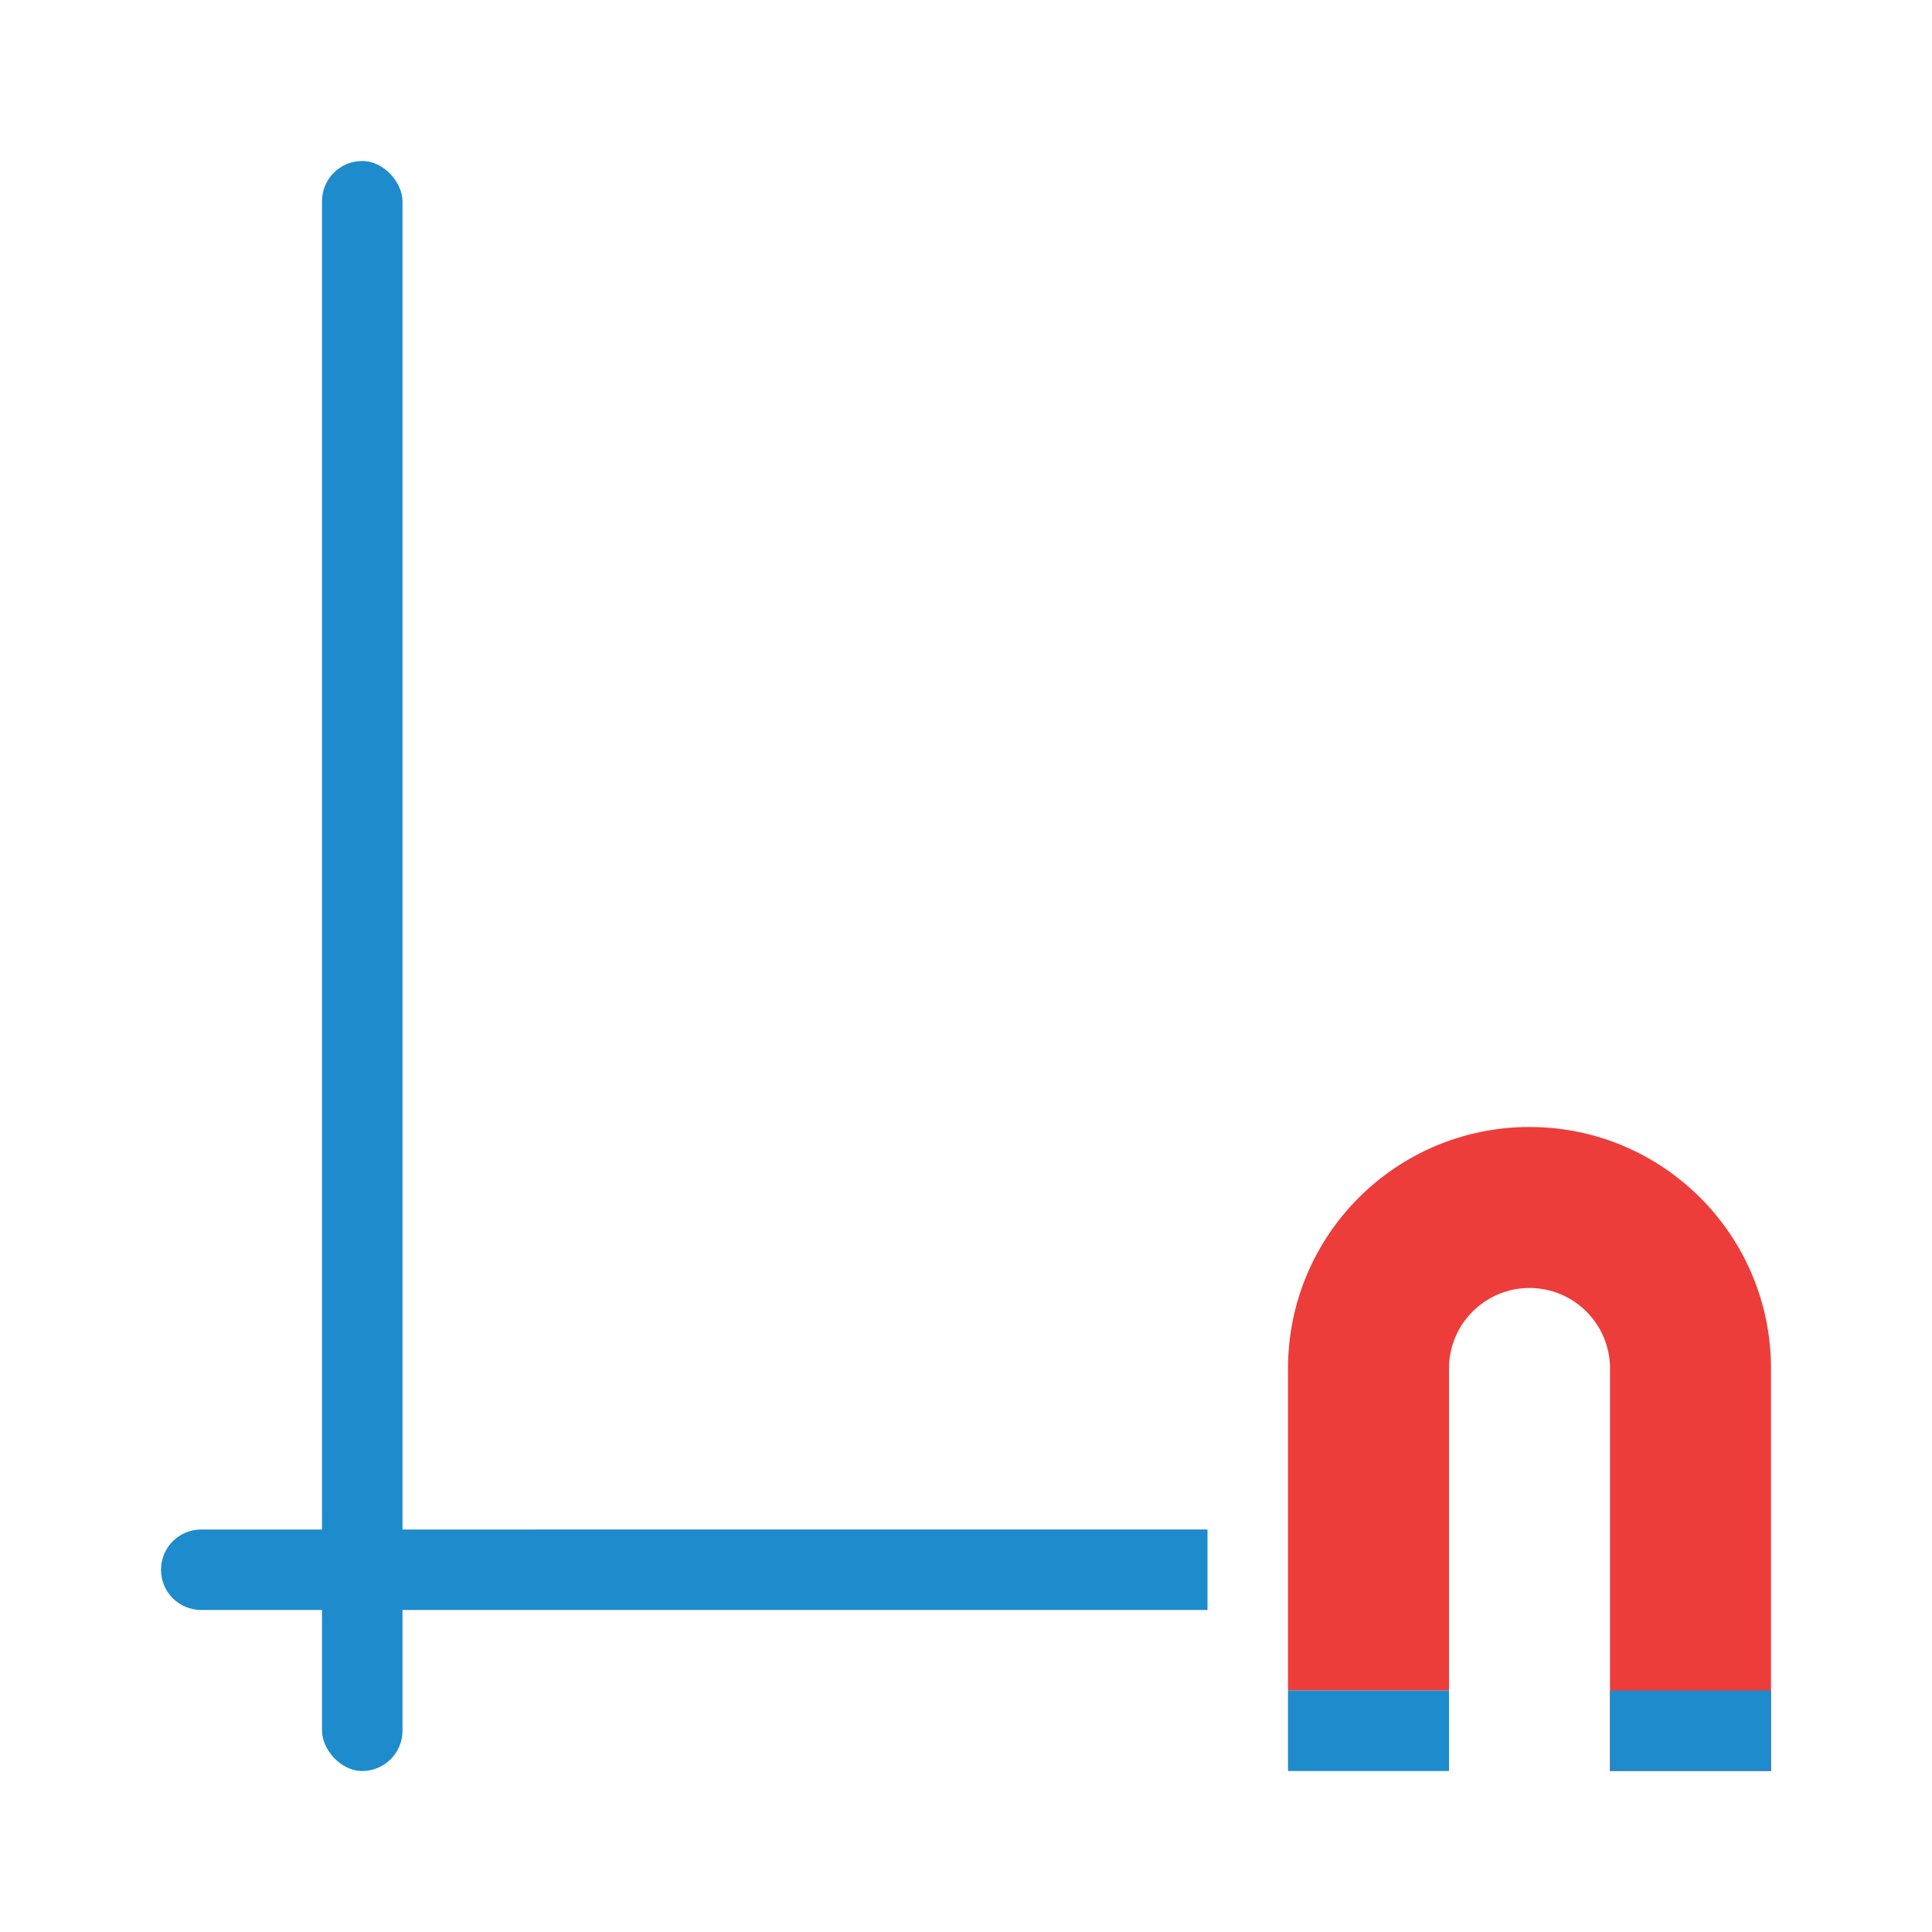 <svg viewBox="0 0 24 24" xmlns="http://www.w3.org/2000/svg"><path d="m2.5 19c-.277 0-.5.223-.5.5s.223.5.5.5h12.5v-1z" fill="#1e8bcd"/><rect fill="#1e8bcd" height="20" ry=".5" width="1" x="4" y="2"/><path d="m19 14c1.657 0 3 1.343 3 3v4 1h-2v-1-4c0-.552-.448-1-1-1s-1 .448-1 1v4h-2v-4c0-1.657 1.343-3 3-3z" fill="#ed3d3b"/><g fill="#1e8bcd"><path d="m18 21h-2v1h2z"/><path d="m22 21h-2v1h2z"/></g></svg>